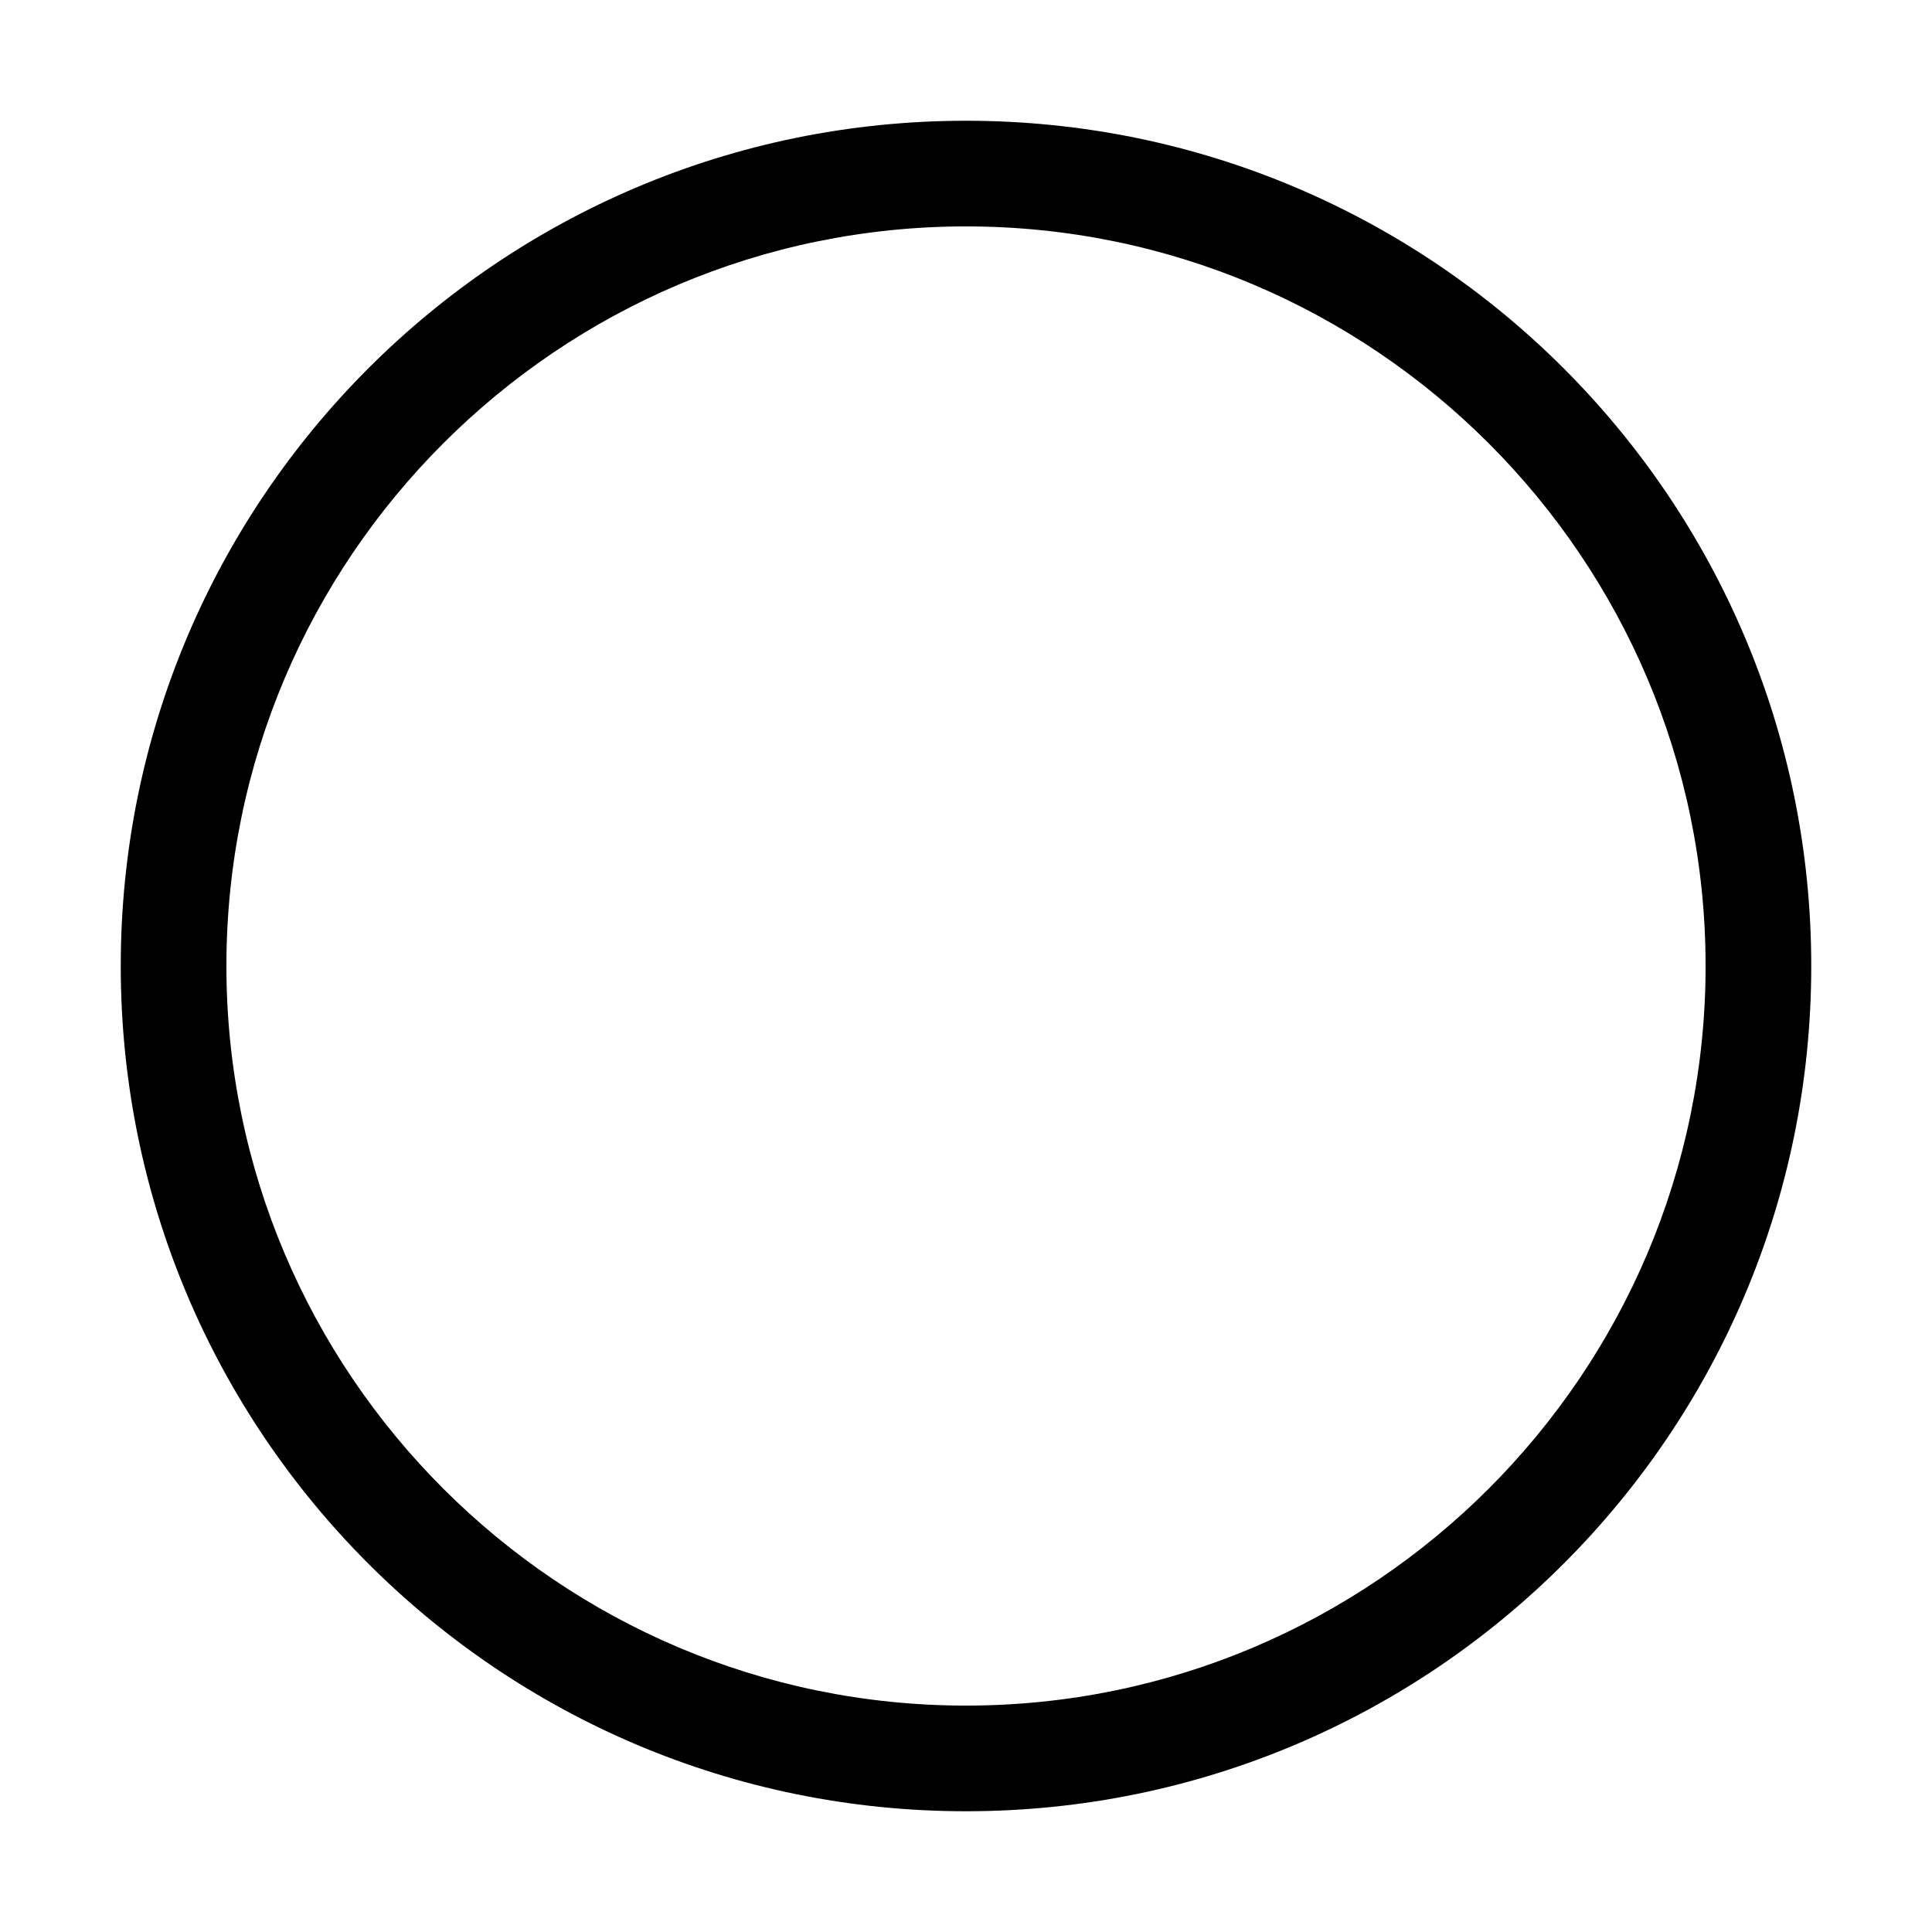 <?xml version="1.0" standalone="no"?><!DOCTYPE svg PUBLIC "-//W3C//DTD SVG 1.1//EN" "http://www.w3.org/Graphics/SVG/1.1/DTD/svg11.dtd"><svg t="1529653928838" class="icon" style="" viewBox="0 0 1024 1024" version="1.1" xmlns="http://www.w3.org/2000/svg" p-id="8735" xmlns:xlink="http://www.w3.org/1999/xlink" width="32" height="32"><defs><style type="text/css"></style></defs><path d="M512 120c216.1 0 392 175.9 392 392S728.1 904 512 904 120 728.1 120 512s175.9-392 392-392m0-56C264.6 64 64 264.6 64 512s200.6 448 448 448 448-200.6 448-448S759.4 64 512 64z" fill="#" p-id="8736"></path><path d="M512 353.6L670.4 512 512 670.4 353.6 512 512 353.6m0-66.5c-7.8 0-15.7 3-21.6 8.9L296 490.4c-11.9 11.9-11.9 31.3 0 43.2L490.4 728c5.9 5.9 13.8 8.9 21.6 8.9s15.7-3 21.6-8.9L728 533.6c11.9-11.9 11.9-31.3 0-43.2L533.6 296c-5.9-5.9-13.8-8.9-21.6-8.9z" fill="" p-id="8737"></path></svg>
